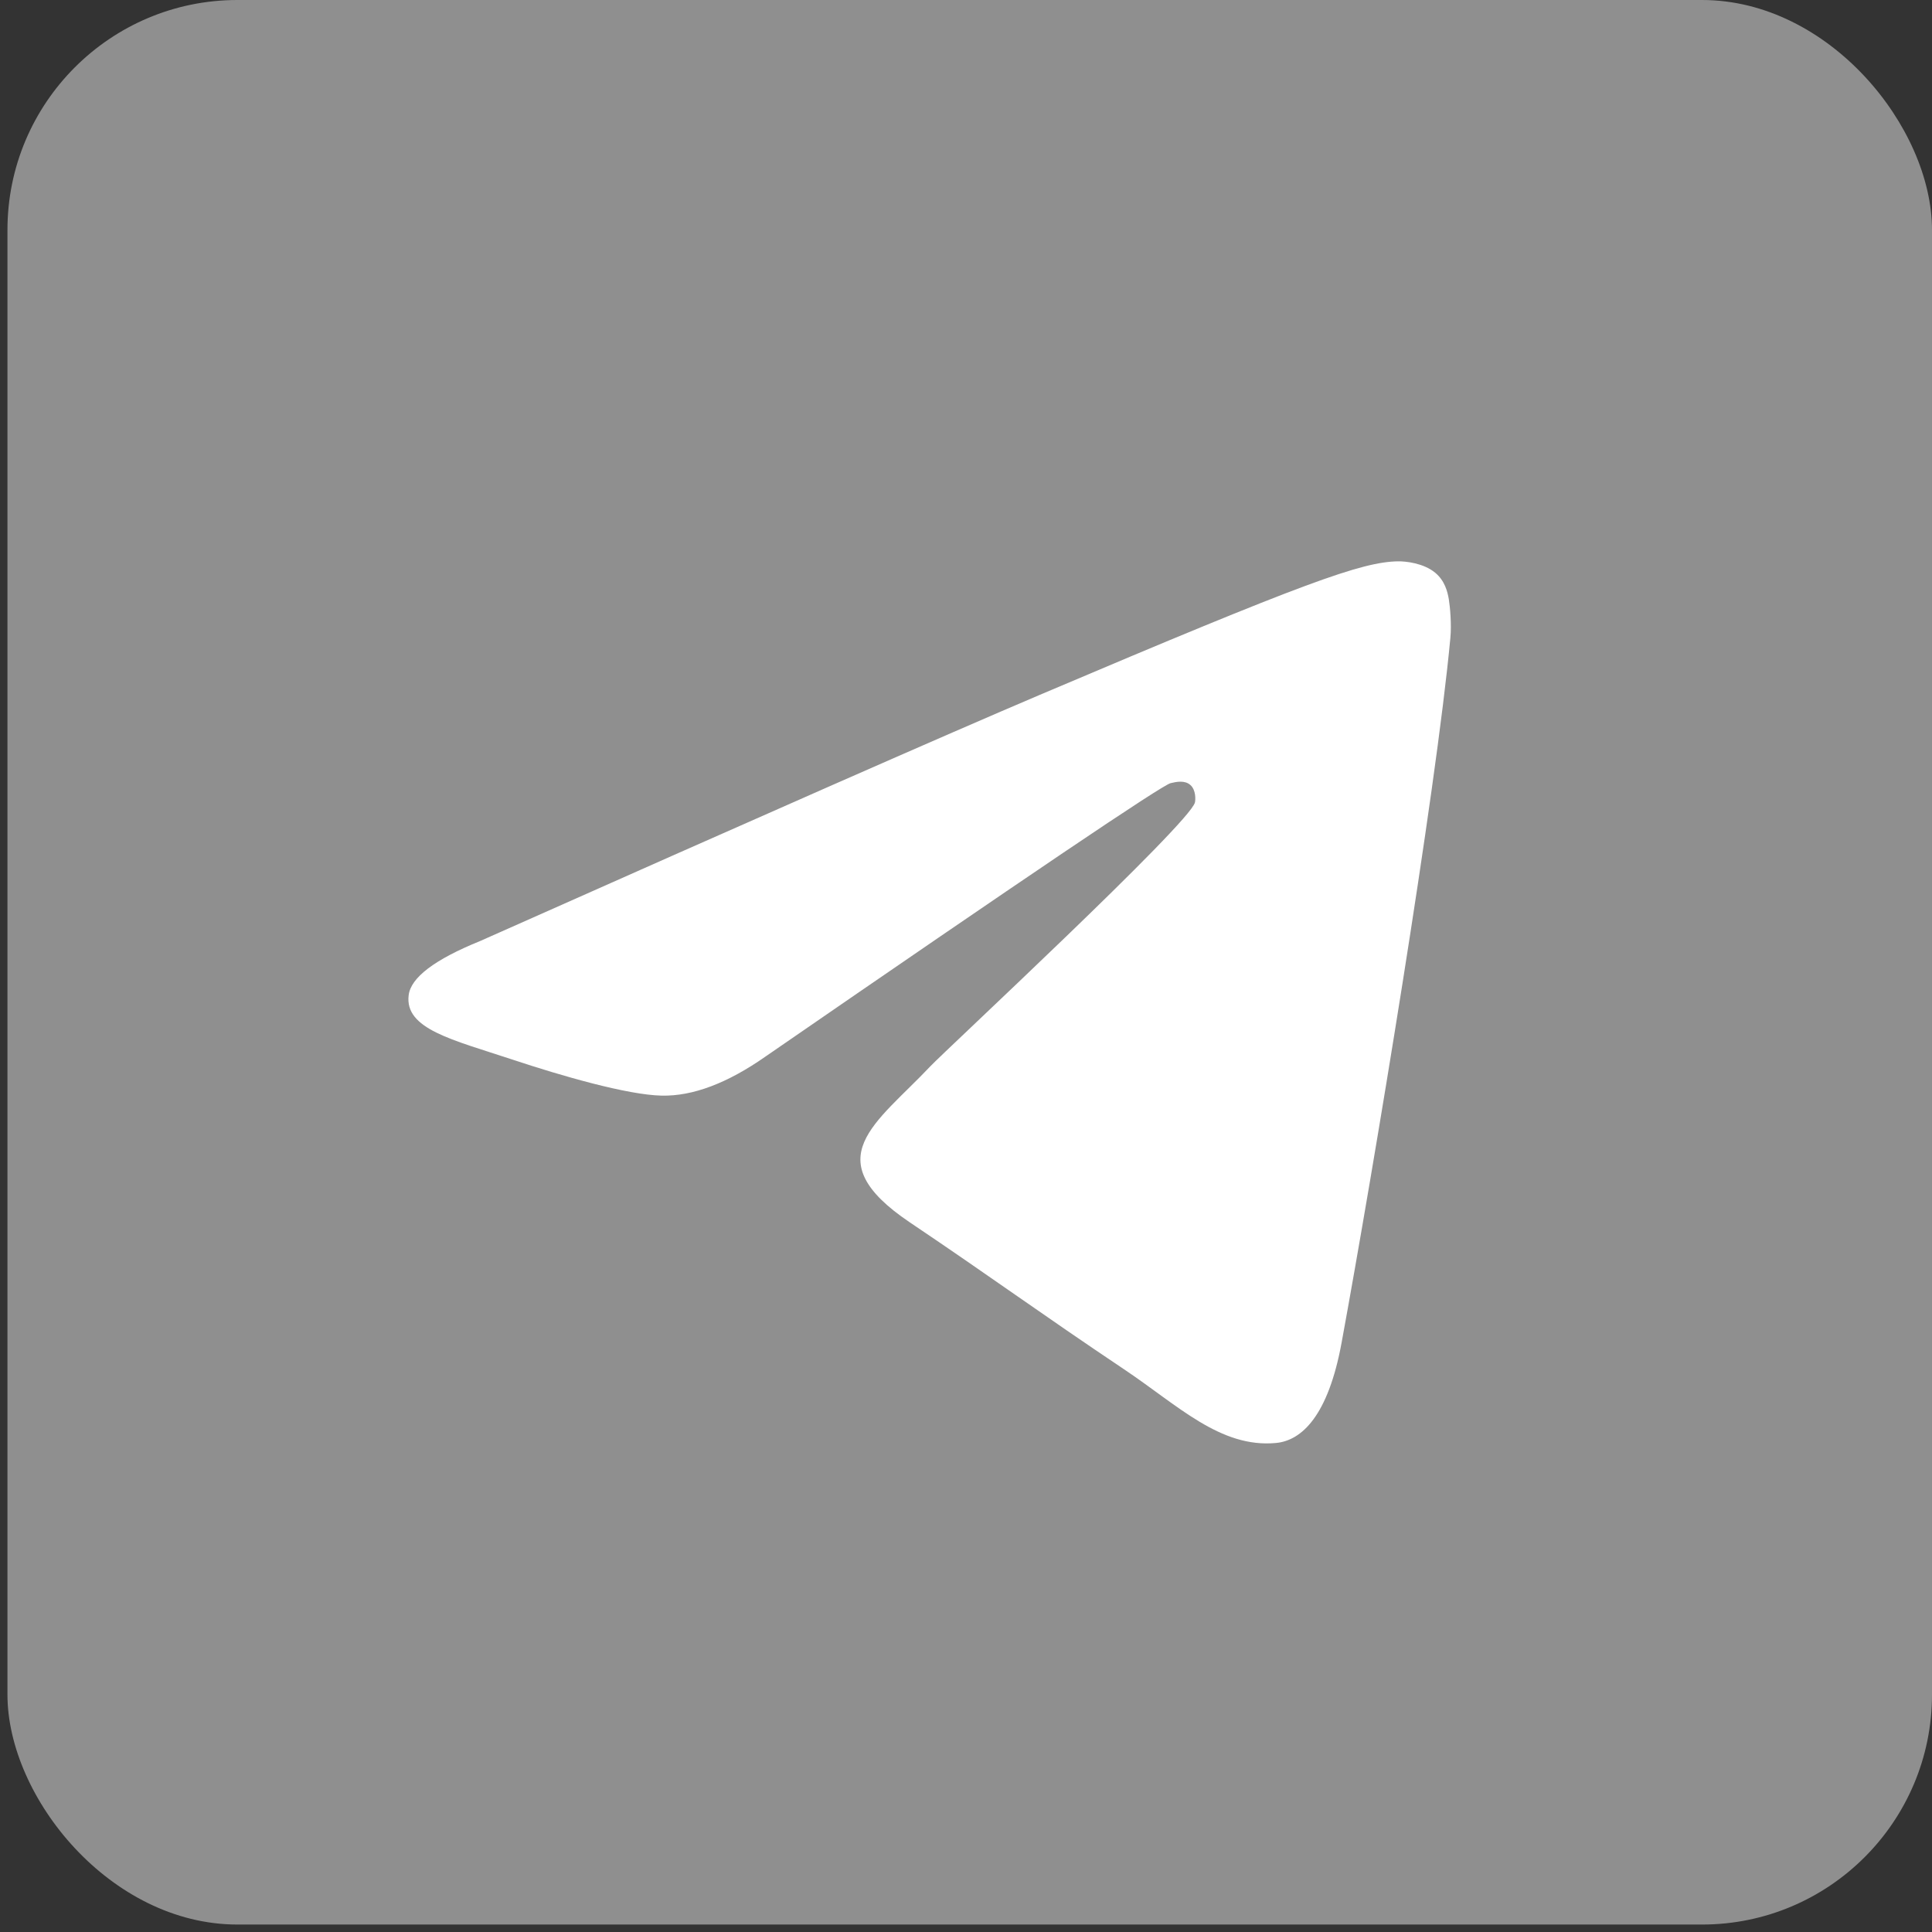 <svg width="42" height="42" viewBox="0 0 42 42" fill="none" xmlns="http://www.w3.org/2000/svg">
<rect x="0" y="0" width="42" height="42" fill="#333333" stroke="none"/>
<rect x="0.162" width="41.838" height="41.838" rx="5" fill="#8F8F8F"/>
<path fill-rule="evenodd" clip-rule="evenodd" d="M10.436 20.458C16.52 17.752 20.576 15.967 22.606 15.105C28.401 12.644 29.605 12.217 30.39 12.203C30.563 12.2 30.949 12.243 31.199 12.45C31.41 12.625 31.468 12.862 31.496 13.027C31.523 13.193 31.558 13.571 31.53 13.866C31.216 17.235 29.858 25.411 29.166 29.184C28.874 30.781 28.298 31.316 27.74 31.369C26.528 31.483 25.608 30.551 24.434 29.766C22.598 28.536 21.56 27.771 19.777 26.572C17.717 25.185 19.053 24.424 20.227 23.178C20.534 22.852 25.874 17.894 25.977 17.444C25.99 17.388 26.002 17.178 25.88 17.067C25.758 16.957 25.578 16.994 25.448 17.025C25.264 17.067 22.329 19.047 16.646 22.965C15.813 23.549 15.059 23.833 14.383 23.818C13.638 23.802 12.204 23.388 11.139 23.034C9.832 22.601 8.793 22.371 8.884 21.635C8.931 21.251 9.448 20.859 10.436 20.458Z" fill="white"/>
</svg>
